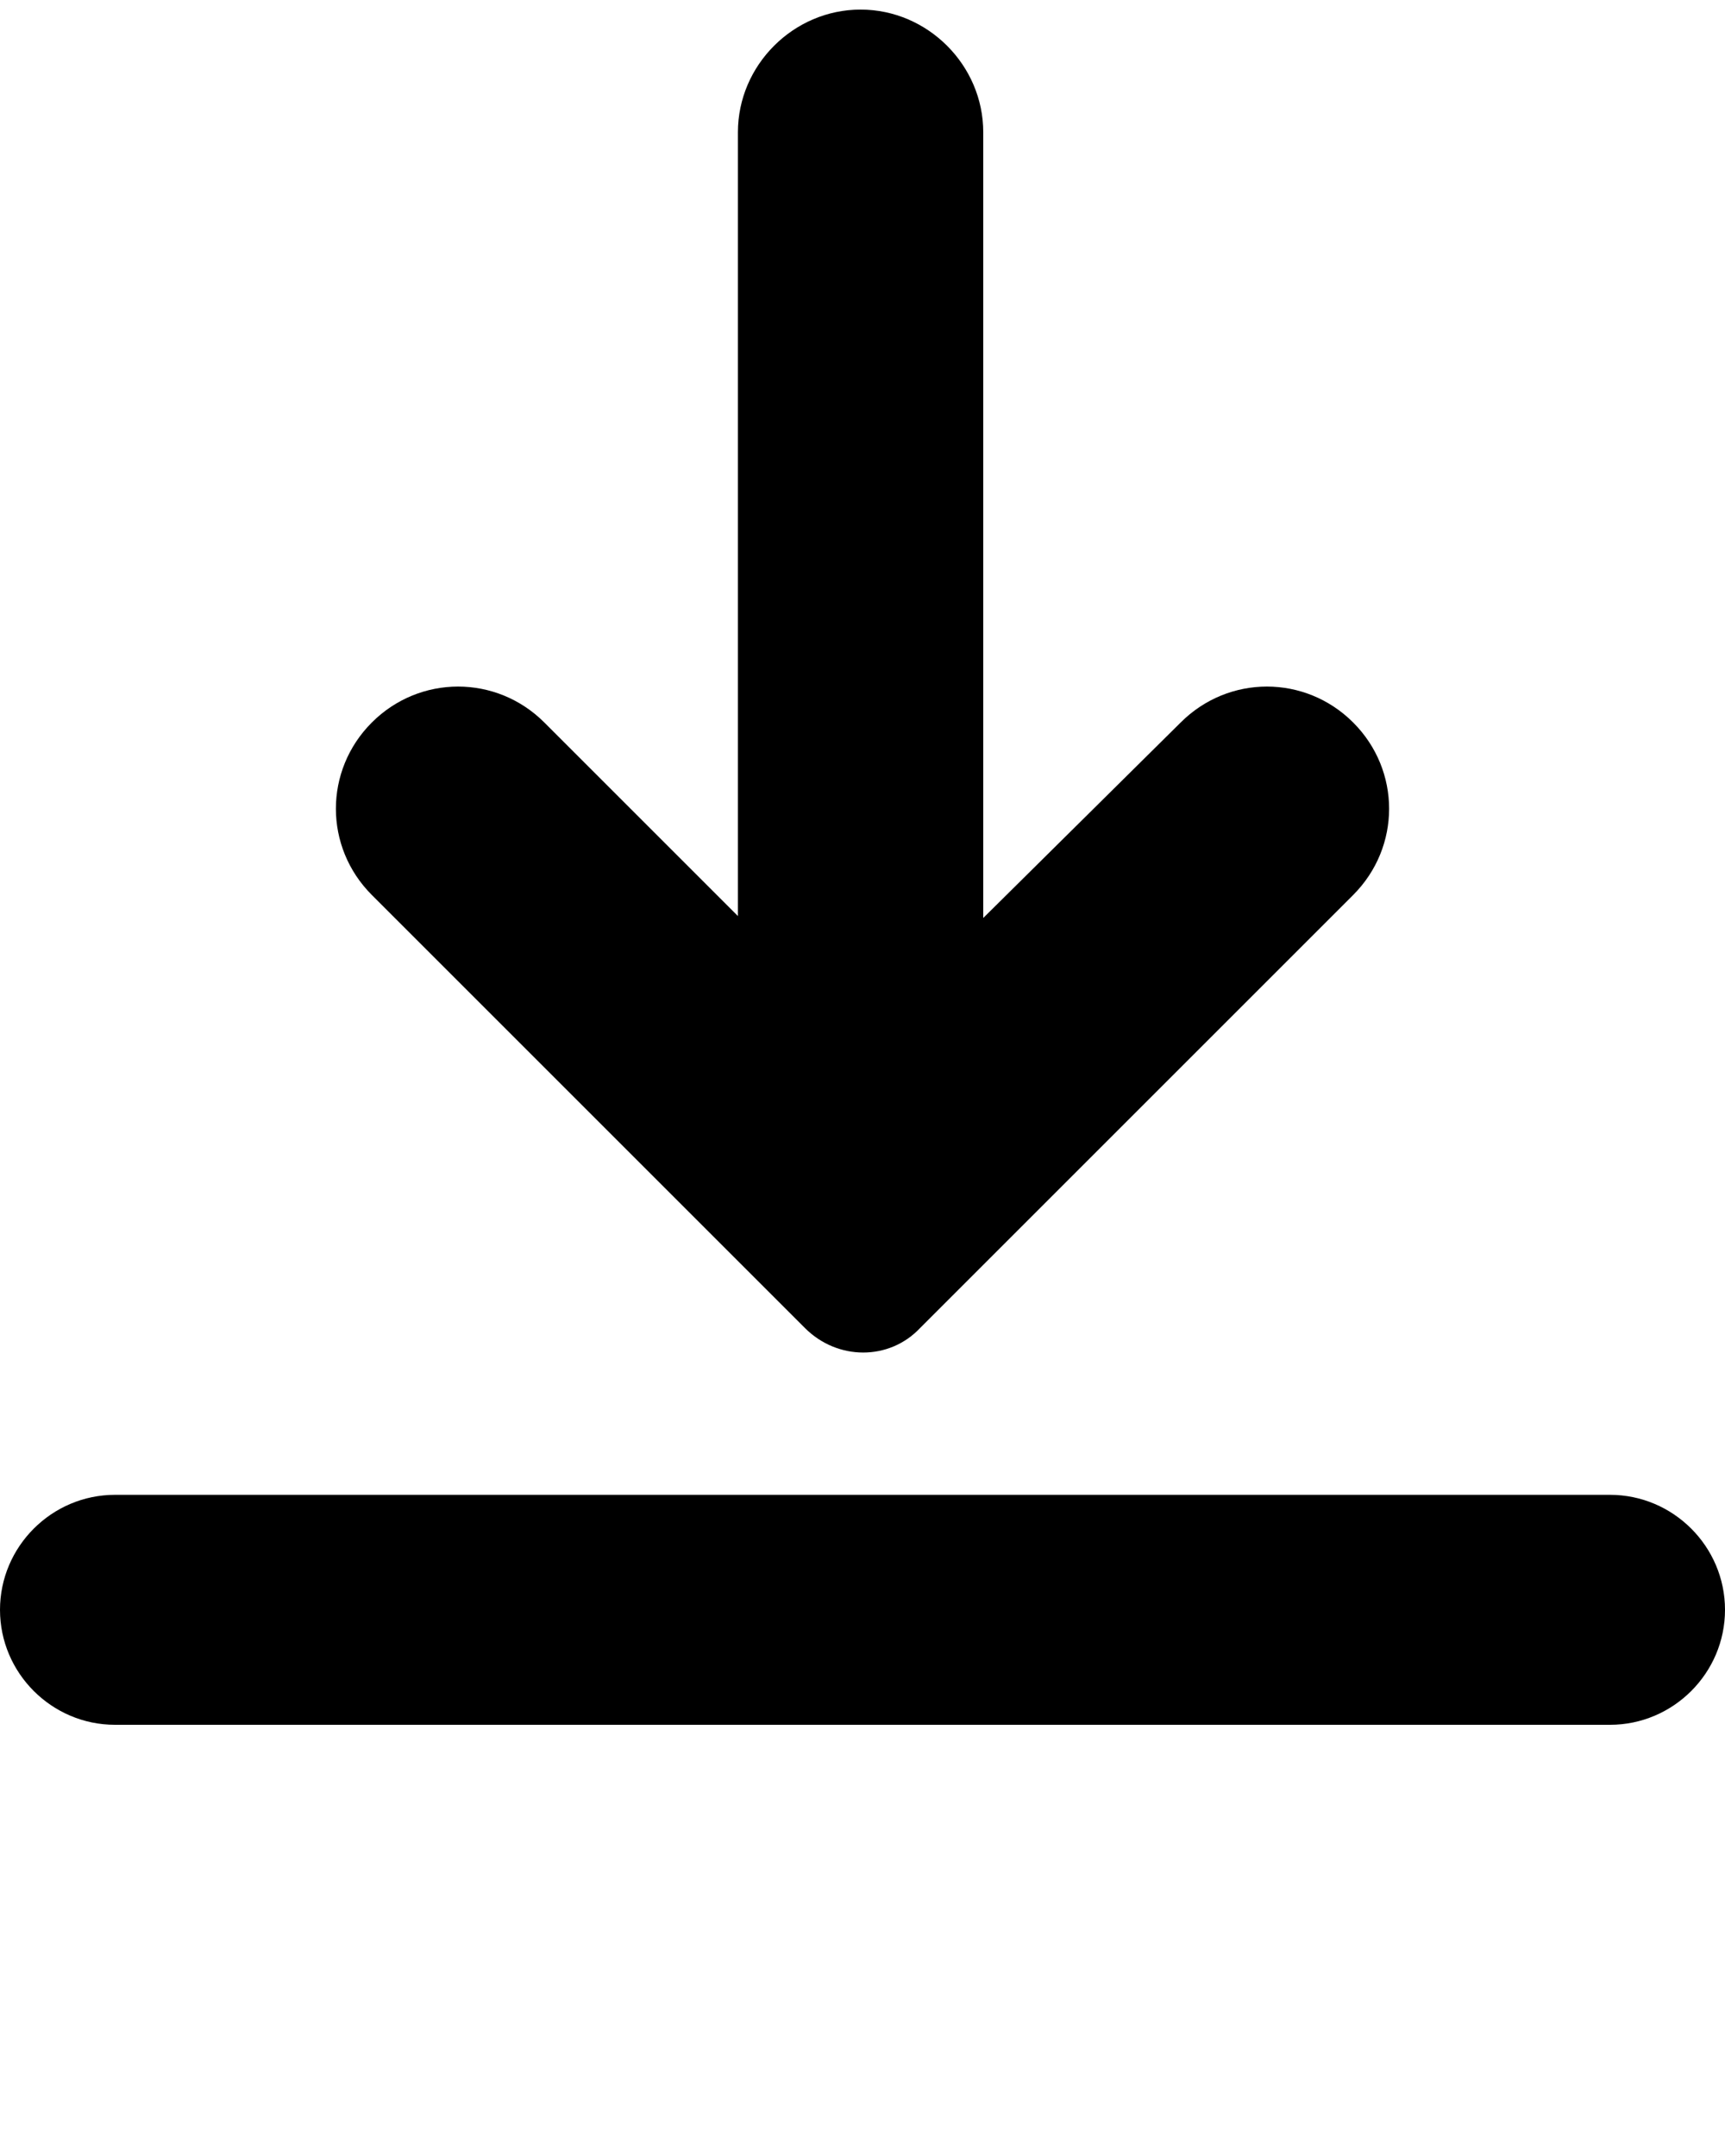 <?xml version="1.0" encoding="utf-8"?>
<!-- Generator: Adobe Illustrator 22.1.0, SVG Export Plug-In . SVG Version: 6.00 Build 0)  -->
<svg version="1.1" id="Layer_1" xmlns="http://www.w3.org/2000/svg" xmlns:xlink="http://www.w3.org/1999/xlink" x="0px" y="0px"
	 viewBox="0 0 90 112.5" style="enable-background:new 0 0 90 112.5;" xml:space="preserve">
<style type="text/css">
	.st0{fill:none;}
</style>
<title>Group</title>
<desc>Created with Sketch.</desc>
<g>
	<g>
		<rect class="st0" width="90" height="90"/>
		<path d="M6,78h78c3.3,0,6,2.7,6,6l0,0c0,3.3-2.7,6-6,6H6c-3.3,0-6-2.7-6-6l0,0C0,80.7,2.7,78,6,78z"/>
		<path d="M28.4,37.7c-2.5-2.5-6.5-2.5-9,0c-2.5,2.5-2.5,6.5,0,9L42,69.3c1.7,1.7,4.4,1.7,6,0l22.6-22.6c2.5-2.5,2.5-6.5,0-9
			c-2.5-2.5-6.5-2.5-9,0L51.3,47.9V6.9c0-3.5-2.9-6.4-6.4-6.4c-3.5,0-6.4,2.9-6.4,6.4v40.9L28.4,37.7z"/>
	</g>
</g>
</svg>
